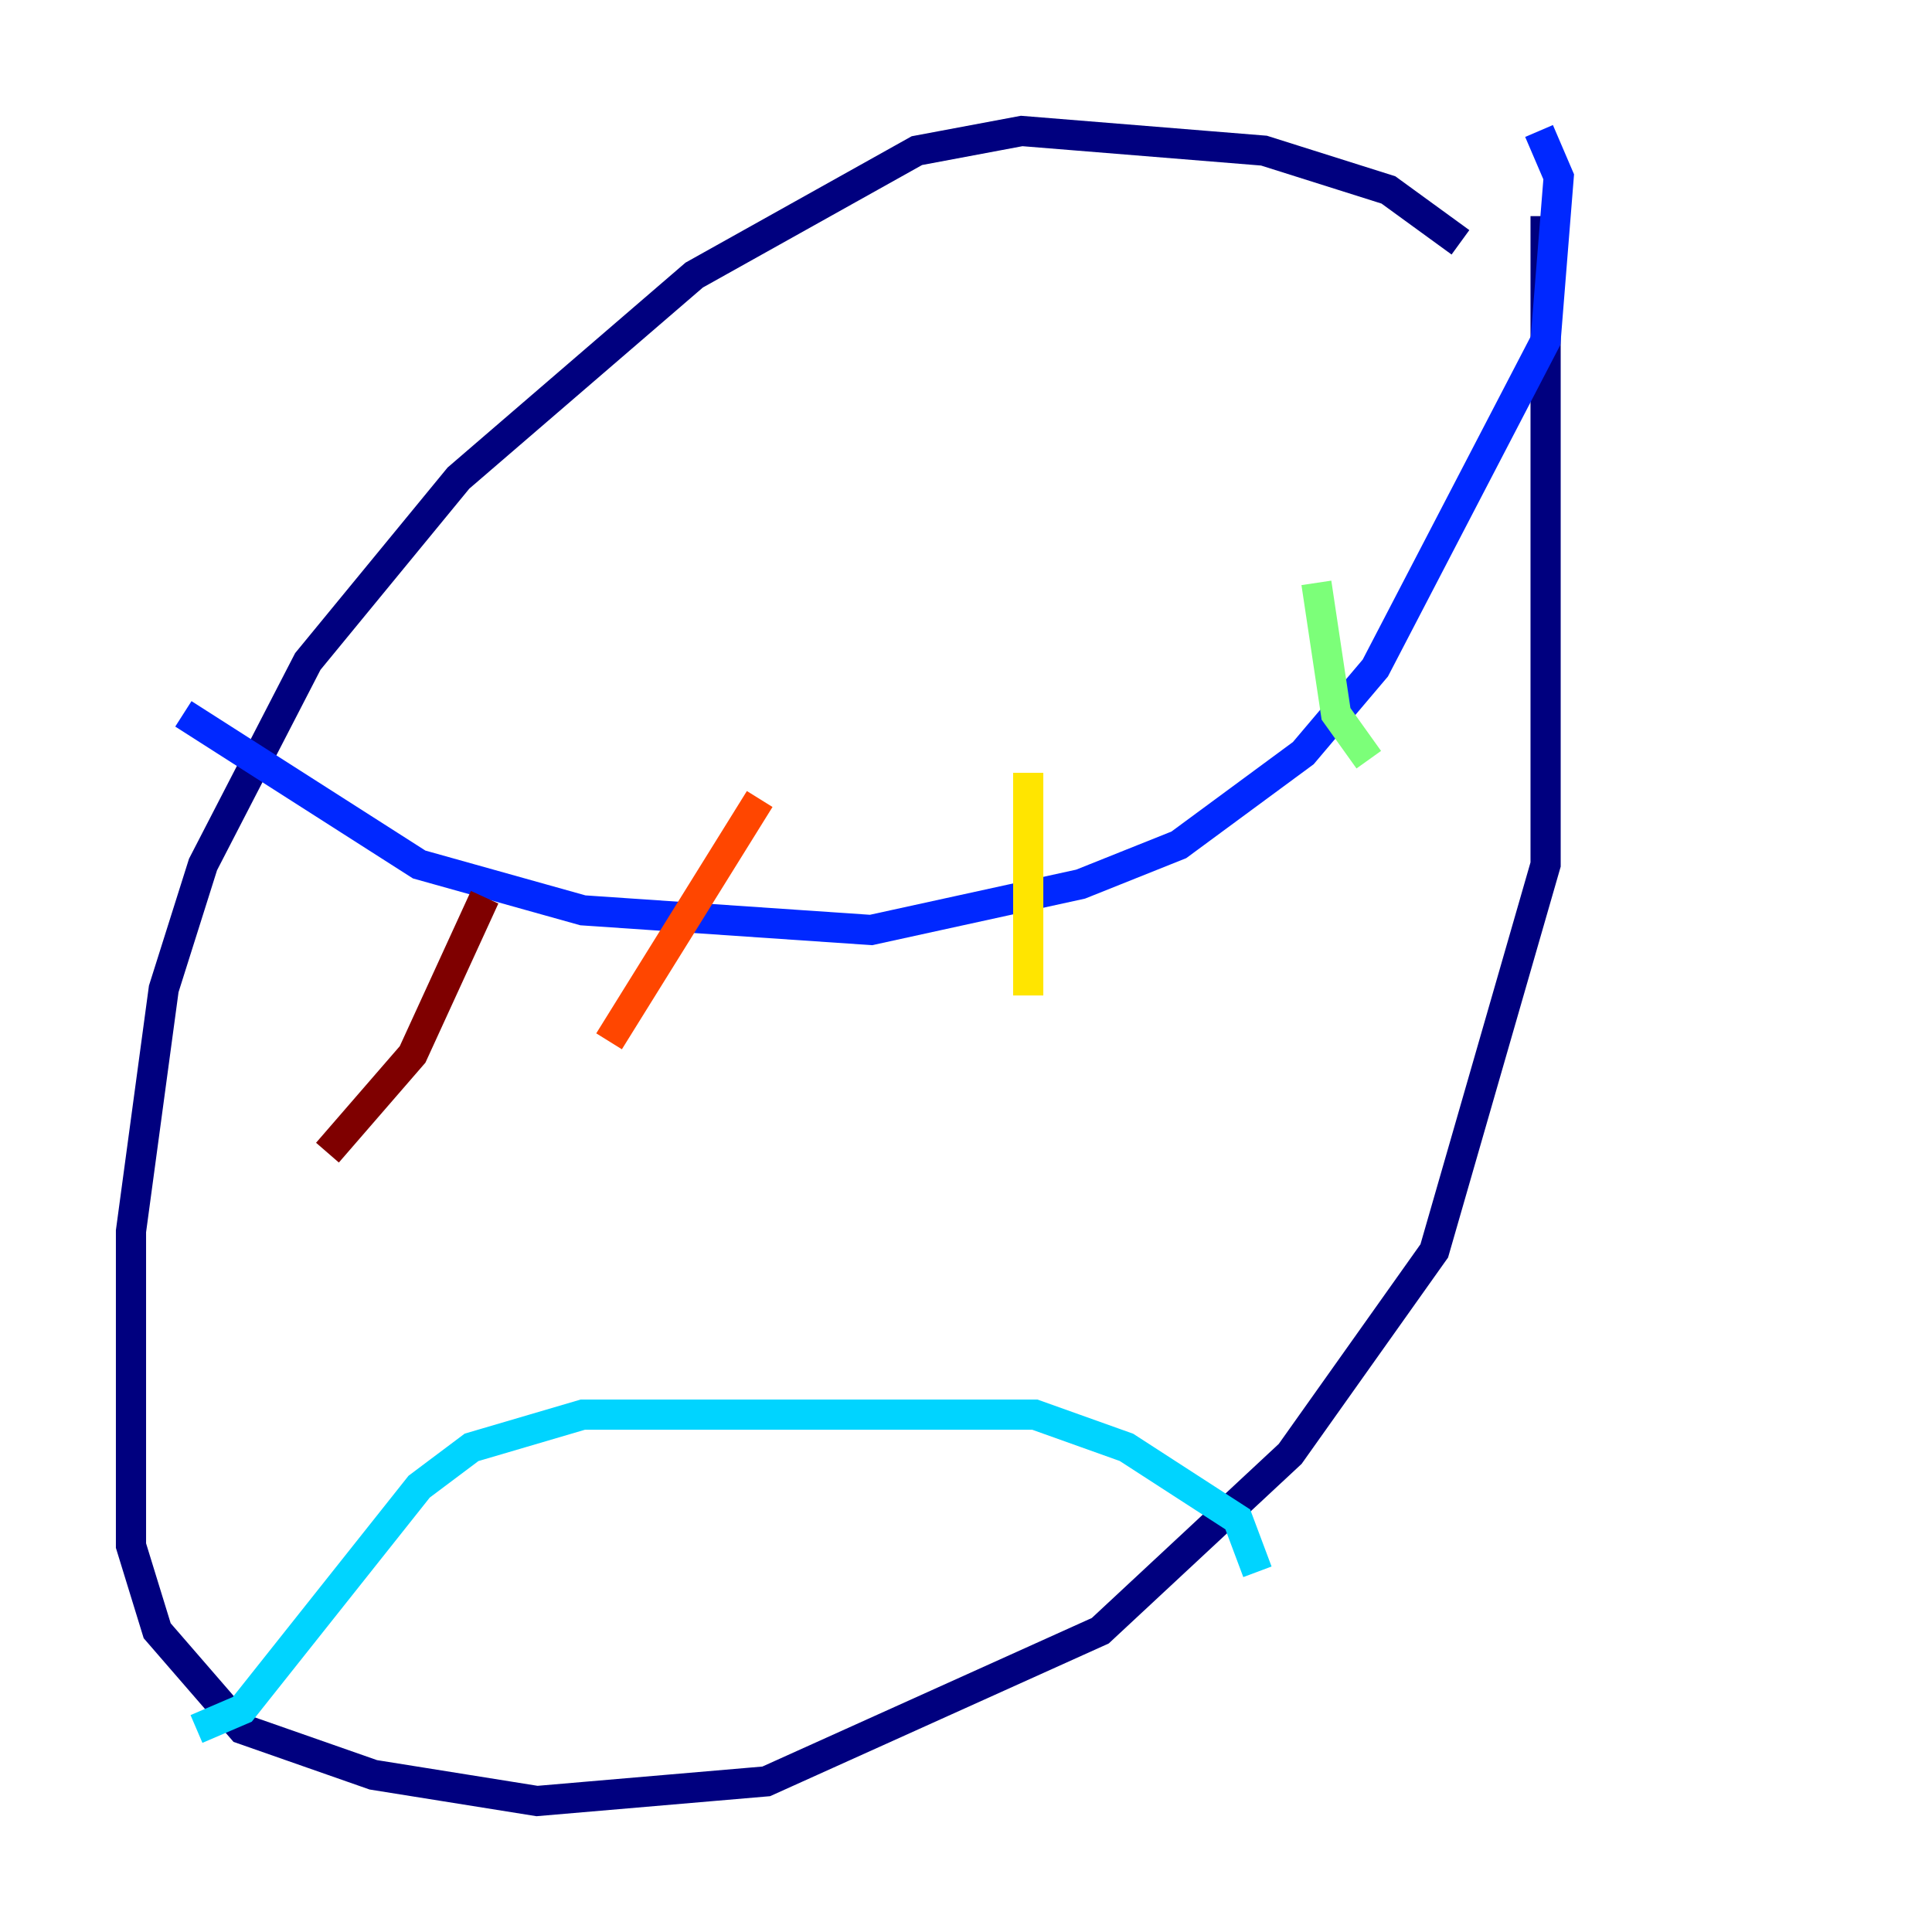 <?xml version="1.0" encoding="utf-8" ?>
<svg baseProfile="tiny" height="128" version="1.2" viewBox="0,0,128,128" width="128" xmlns="http://www.w3.org/2000/svg" xmlns:ev="http://www.w3.org/2001/xml-events" xmlns:xlink="http://www.w3.org/1999/xlink"><defs /><polyline fill="none" points="96.759,16.054 91.986,12.583 83.742,9.98 67.688,8.678 60.746,9.98 45.993,18.224 30.373,31.675 20.393,43.824 13.451,57.275 10.848,65.519 8.678,81.573 8.678,102.4 10.414,108.041 16.054,114.549 24.732,117.586 35.58,119.322 50.766,118.02 72.895,108.041 85.478,96.325 95.024,82.875 102.4,57.275 102.4,14.319" stroke="#00007f" stroke-width="2" /><polyline fill="none" points="101.966,8.678 103.268,11.715 102.4,22.563 91.119,44.258 86.346,49.898 78.102,55.973 71.593,58.576 57.709,61.614 38.617,60.312 27.77,57.275 12.149,47.295" stroke="#0028ff" stroke-width="2" /><polyline fill="none" points="13.017,114.549 16.054,113.248 27.77,98.495 31.241,95.891 38.617,93.722 68.556,93.722 74.63,95.891 82.007,100.664 83.308,104.136" stroke="#00d4ff" stroke-width="2" /><polyline fill="none" points="87.214,38.617 88.515,47.295 90.685,50.332" stroke="#7cff79" stroke-width="2" /><polyline fill="none" points="68.122,51.2 68.122,65.953" stroke="#ffe500" stroke-width="2" /><polyline fill="none" points="50.332,52.936 40.352,68.99" stroke="#ff4600" stroke-width="2" /><polyline fill="none" points="32.108,59.444 27.336,69.858 21.695,76.366" stroke="#7f0000" stroke-width="2" /></svg>